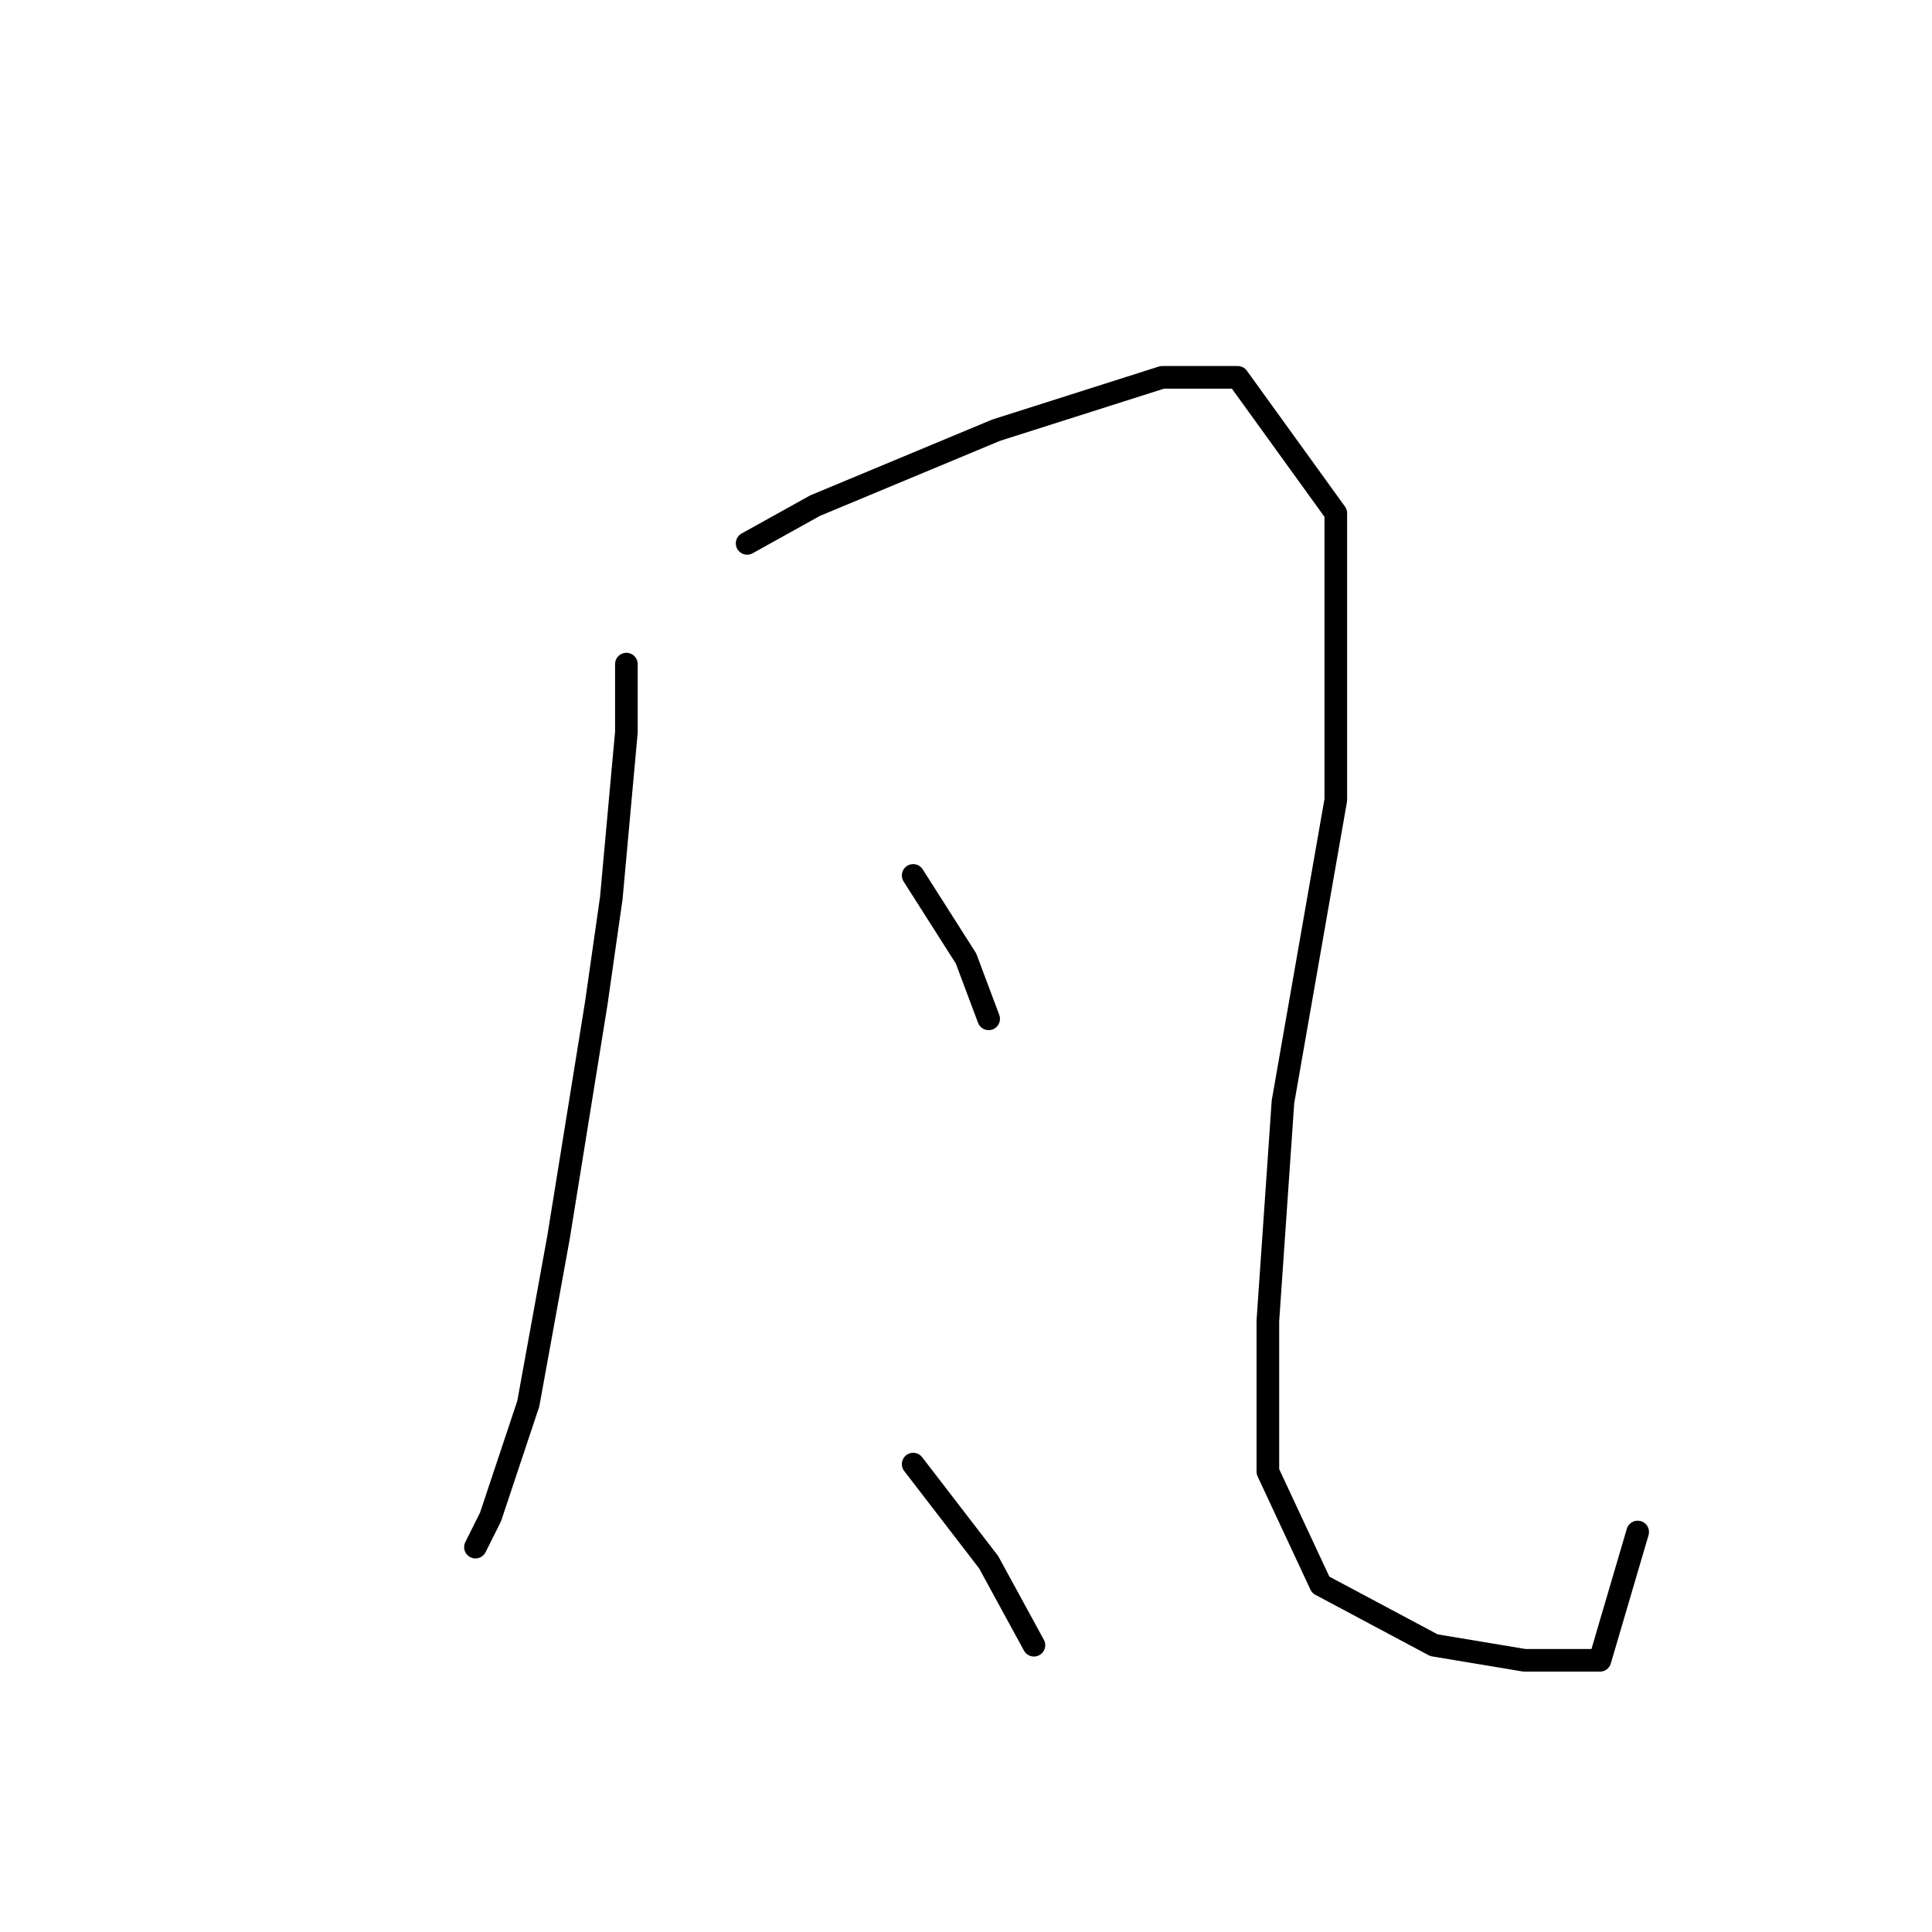 <?xml version="1.0" standalone="no"?>
    <svg width="256" height="256" xmlns="http://www.w3.org/2000/svg" version="1.1">
    <polyline stroke="black" stroke-width="3" stroke-linecap="round" fill="transparent" stroke-linejoin="round" points="83 88 83 97 81 119 79 133 74 164 70 186 65 201 63 205 63 205 " />
        <polyline stroke="black" stroke-width="3" stroke-linecap="round" fill="transparent" stroke-linejoin="round" points="99 72 108 67 132 57 154 50 164 50 177 68 177 106 170 146 168 175 168 195 175 210 190 218 202 220 212 220 217 203 217 203 " />
        <polyline stroke="black" stroke-width="3" stroke-linecap="round" fill="transparent" stroke-linejoin="round" points="121 116 128 127 131 135 131 135 " />
        <polyline stroke="black" stroke-width="3" stroke-linecap="round" fill="transparent" stroke-linejoin="round" points="121 194 131 207 137 218 137 218 " />
        </svg>